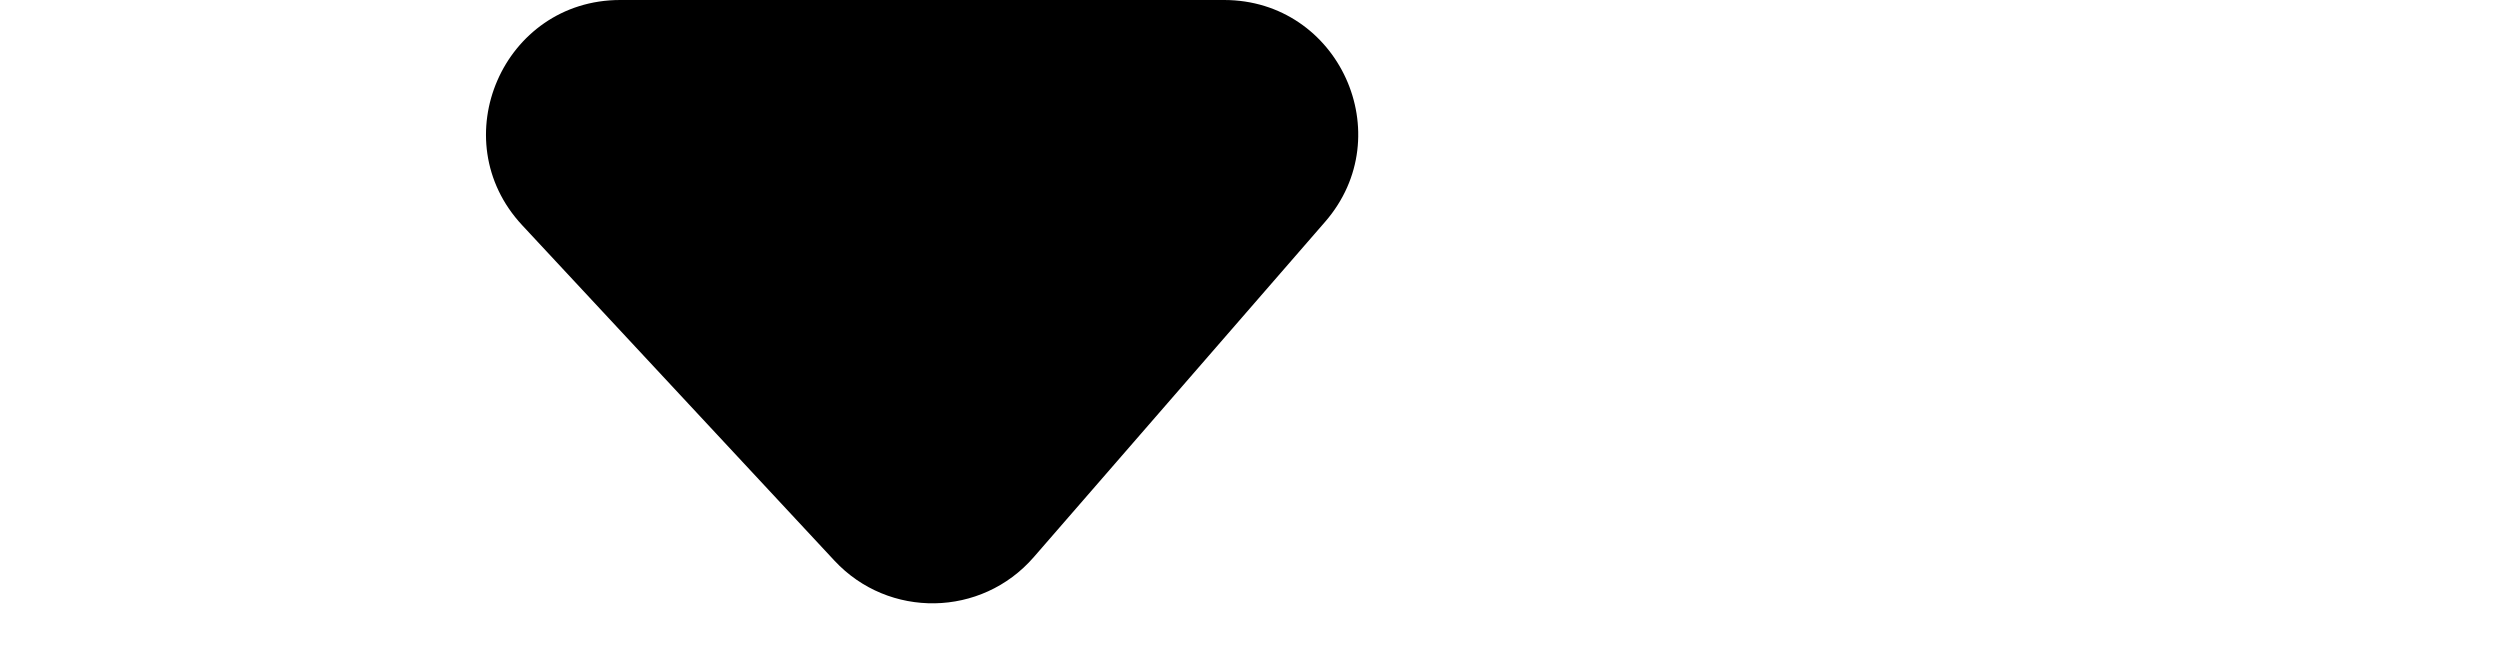 <svg width="28" height="7.5" viewBox="3 0 18 10" fill="none" xmlns="http://www.w3.org/2000/svg">

<path d="M11.613 0H2.595C0.847 0 -0.06 2.084 1.131 3.363L5.795 8.373C6.605 9.242 7.989 9.218 8.769 8.322L13.122 3.312C14.247 2.017 13.328 0 11.613 0Z" fill="black"/>
</svg>
